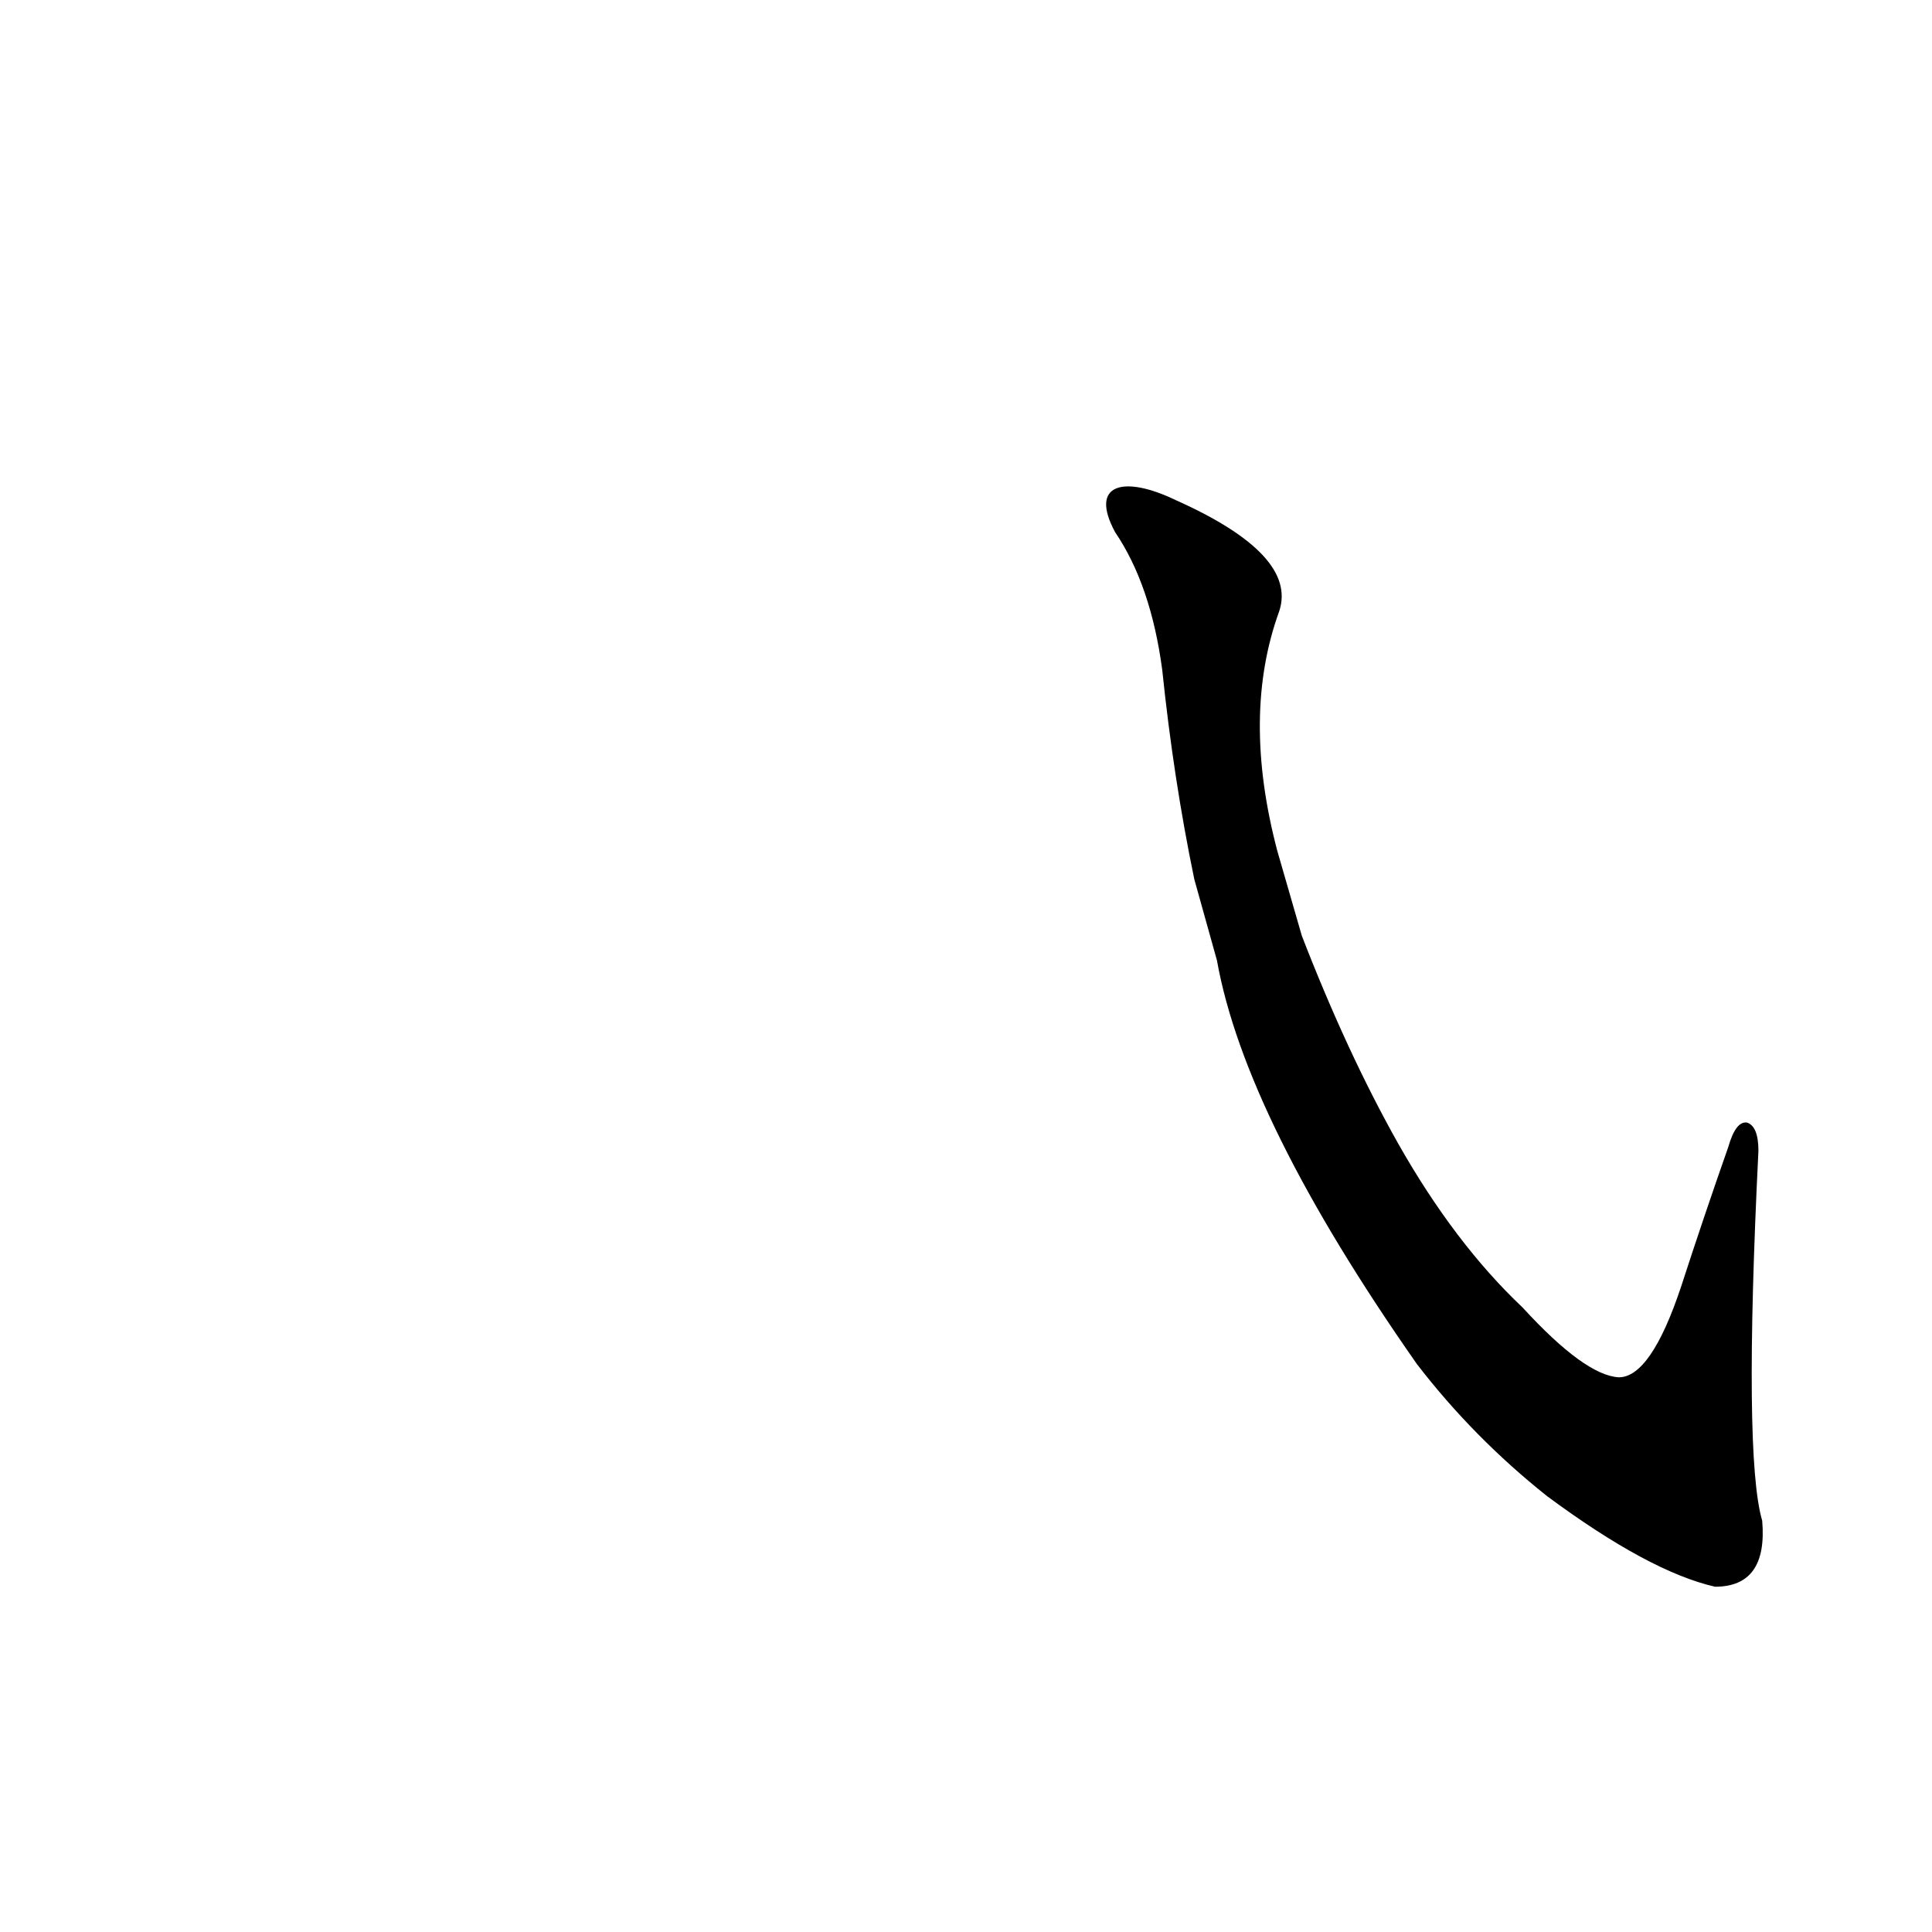 <?xml version='1.0' encoding='utf-8'?>
<svg xmlns="http://www.w3.org/2000/svg" version="1.1" viewBox="0 0 1024 1024"><g transform="scale(1, -1) translate(0, -900)"><path d="M 645 391 Q 660 307 751 177 Q 781 138 820 107 Q 874 67 909 59 Q 937 59 934 94 Q 924 128 932 290 Q 932 303 926 305 Q 920 306 916 292 Q 903 255 891 218 Q 875 170 858 170 Q 840 171 807 207 Q 771 241 741 294 Q 714 342 690 404 L 677 449 Q 658 521 678 576 Q 688 606 623 635 C 596 648 577 644 591 618 Q 610 590 616 545 Q 622 487 633 434 L 645 391 Z" fill="black" /></g></svg>